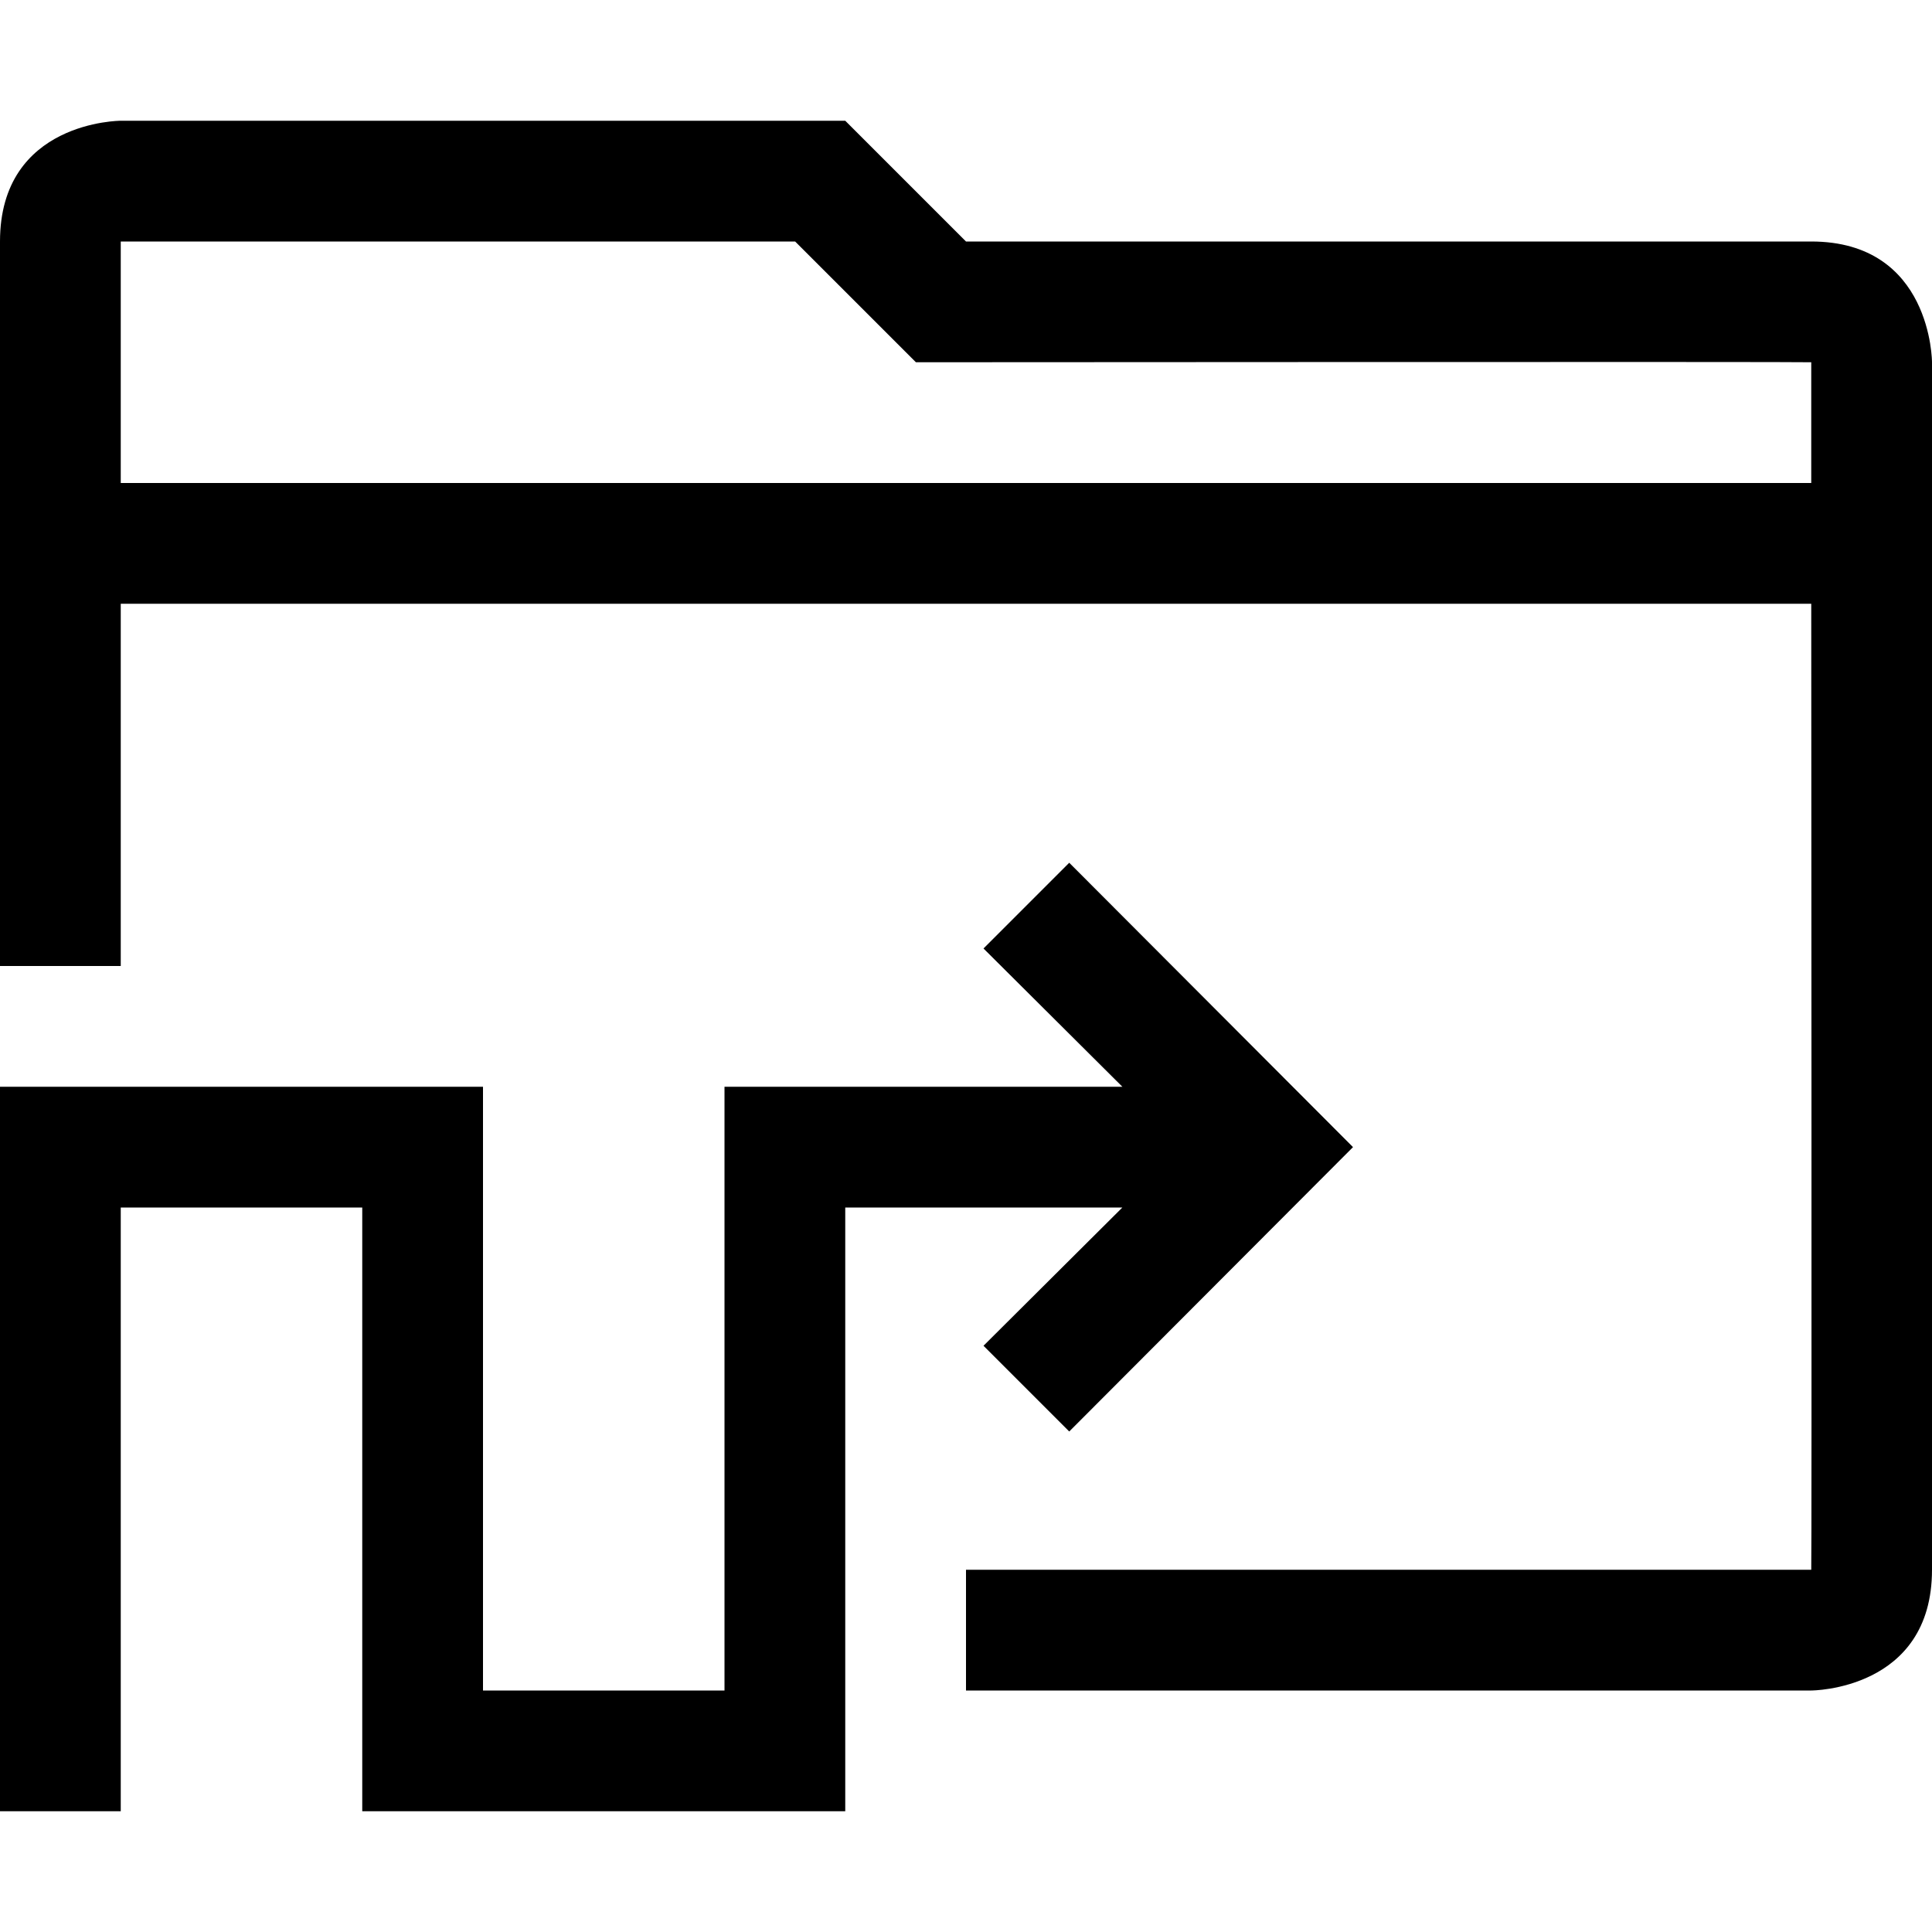 <?xml version="1.0" encoding="utf-8"?>
<!-- Generator: Adobe Illustrator 16.0.0, SVG Export Plug-In . SVG Version: 6.00 Build 0)  -->
<svg xmlns="http://www.w3.org/2000/svg" xmlns:xlink="http://www.w3.org/1999/xlink" version="1.1" id="2575378598_Capa_1_grid" x="0px" y="0px" width="32px" height="32px" viewBox="0 0 32 32" enable-background="new 0 0 32 32" xml:space="preserve">
<g>
	<path d="M30,4H16l-2-2H2c0,0-2,0-2,2v12h2v-6h28c0,0,0.01,16,0,16H16v2h14c0,0,2,0,2-2V6C32,6,32,4,30,4z M30,8H2V4h11.17l2,2   C15.17,6,30,5.99,30,6V8z"/>
</g>
<g>
	<polygon points="22.41,19 17.71,23.71 16.29,22.29 18.59,20 14,20 14,30 6,30 6,20 2,20 2,30 0,30 0,18 8,18 8,28 12,28 12,18    18.59,18 16.29,15.71 17.71,14.29  "/>
</g>
</svg>
